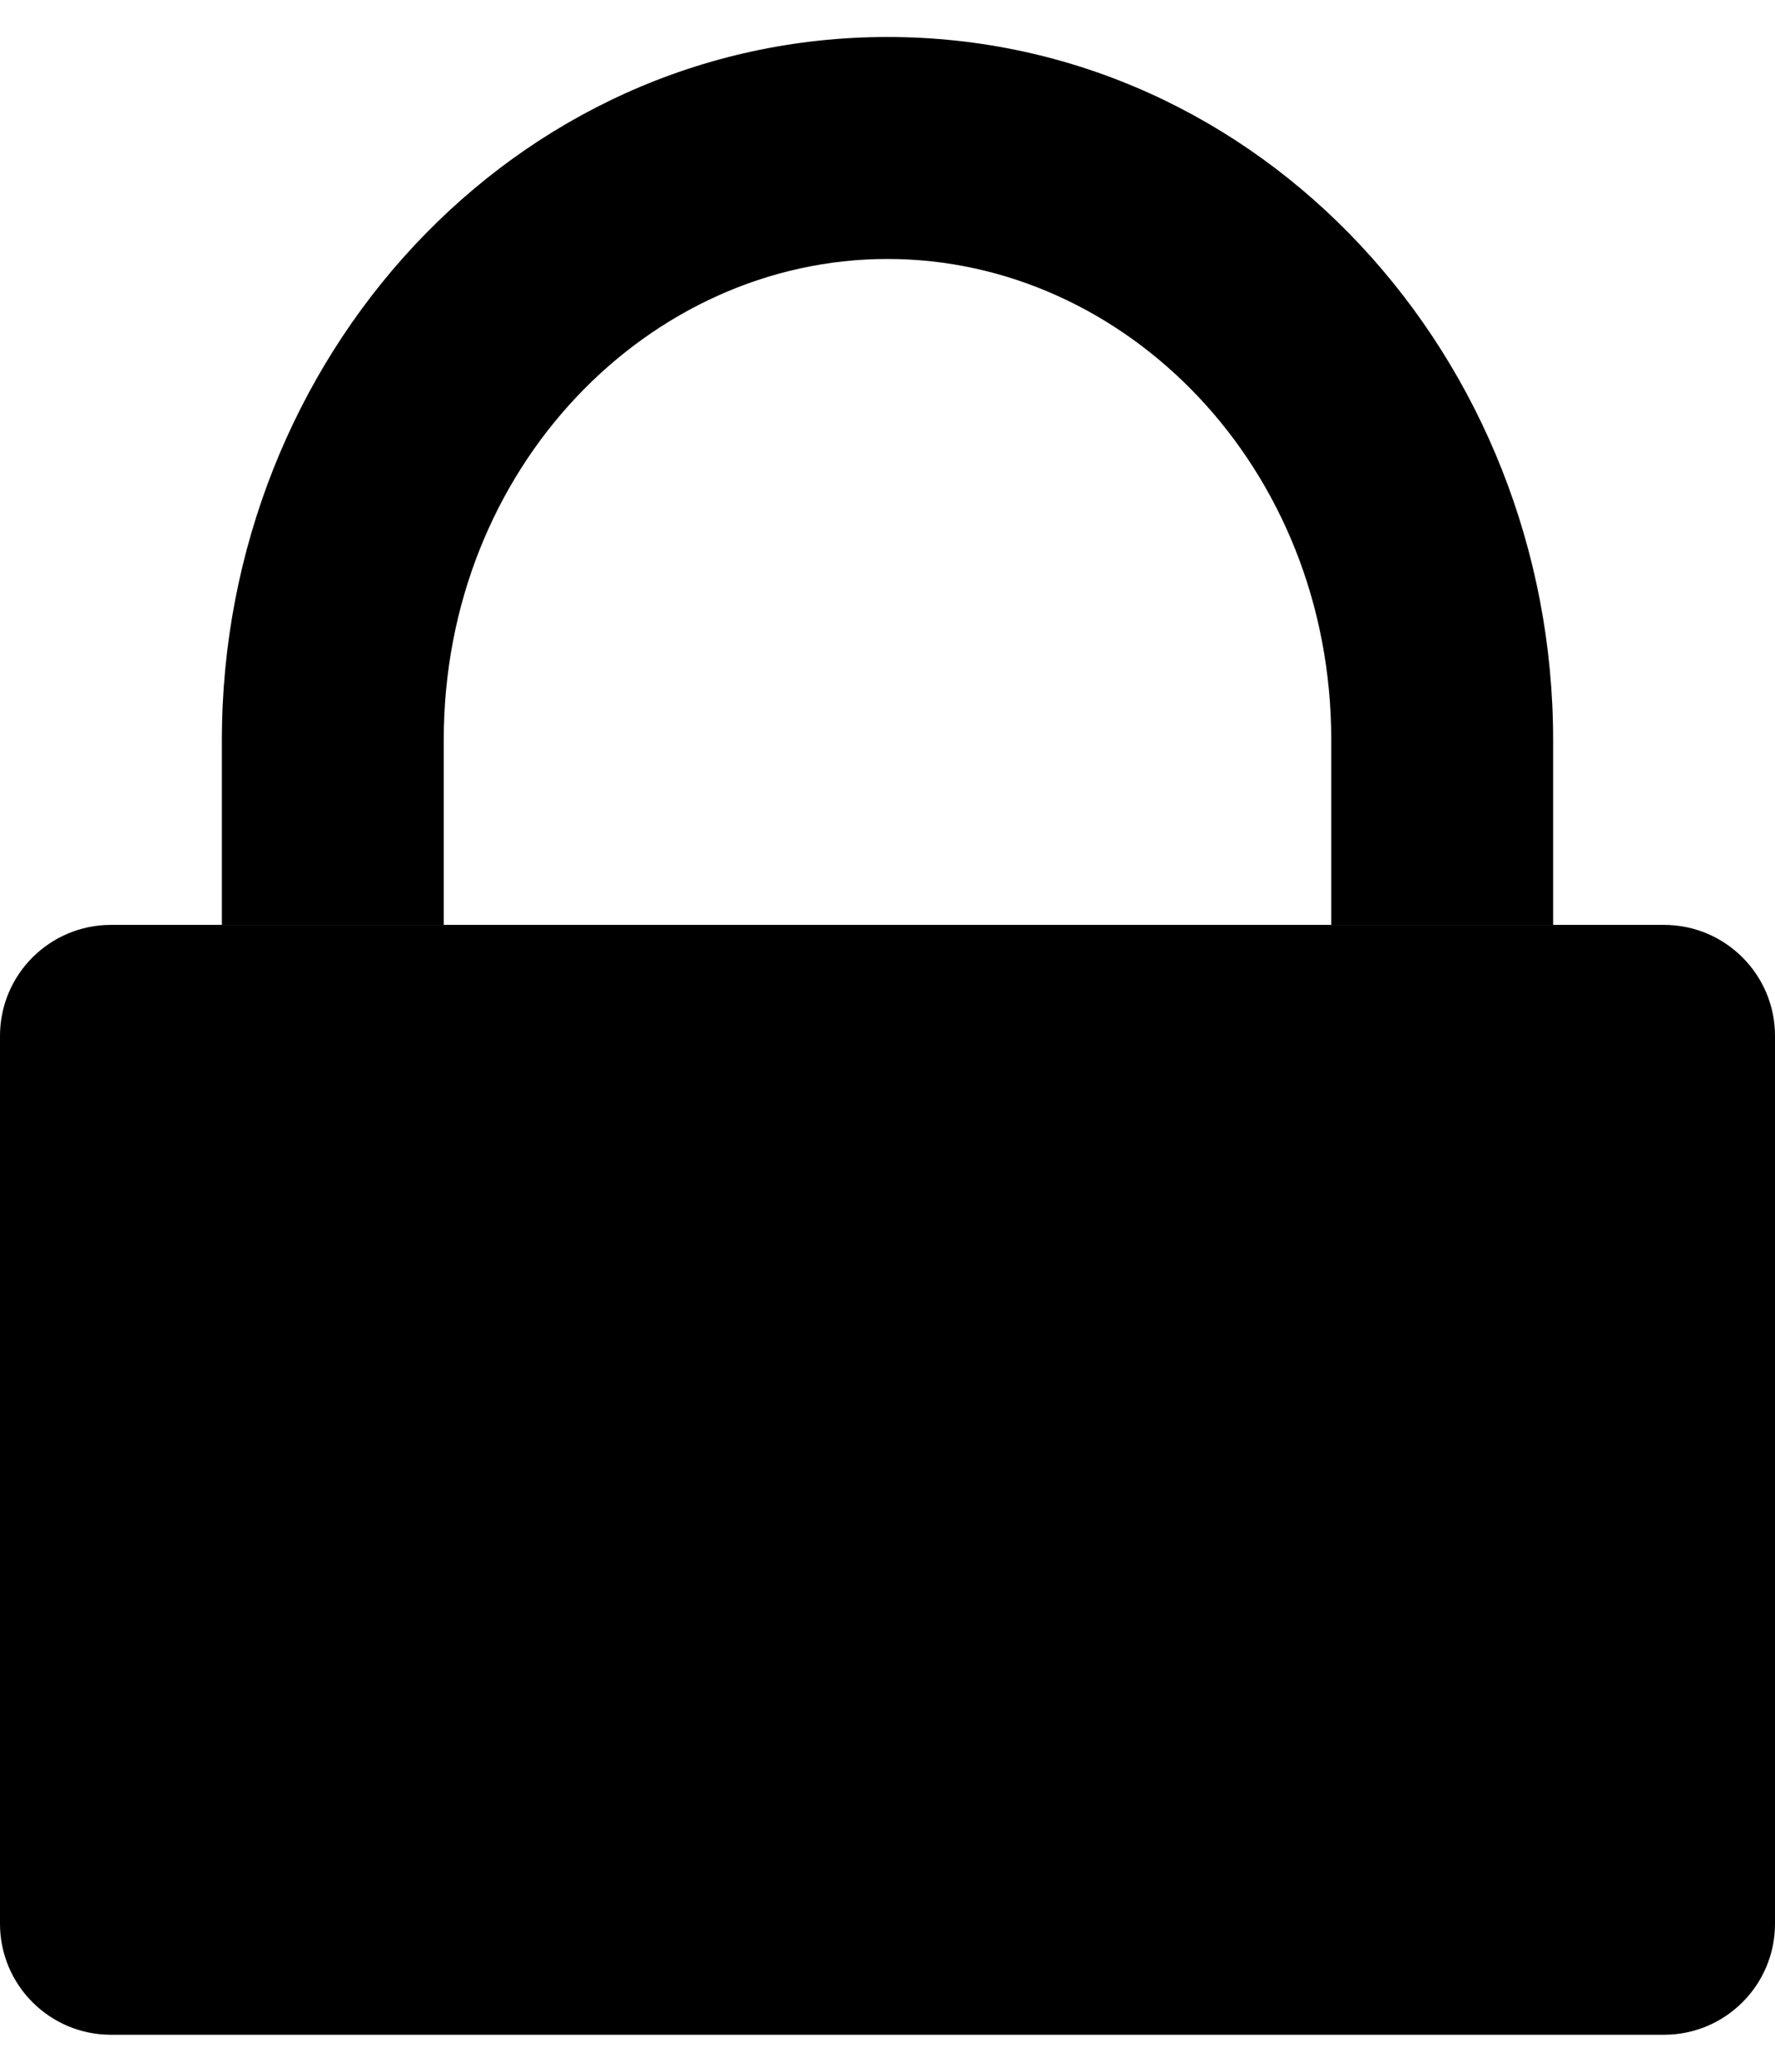 <svg fill="none" height="14" viewBox="0 0 12 14" width="12" xmlns="http://www.w3.org/2000/svg"><g fill="#000"><path d="m.75 13v-6h5.25 5.25v6z"/><g clip-rule="evenodd" fill-rule="evenodd"><path d="m0 7c0-.414.336-.75.75-.75h10.5c.414 0 .75.336.75.75v6c0 .414-.336.75-.75.75h-10.5c-.414 0-.75-.336-.75-.75zm1.5.75v4.5h9v-4.5z"/><path d="m6 1.75c-1.612 0-3 1.409-3 3.25v1.25h-1.5v-1.25c0-2.577 1.97-4.75 4.5-4.75s4.5 2.173 4.5 4.75v1.25h-1.5v-1.25c0-1.841-1.388-3.25-3-3.25z"/></g></g></svg>
